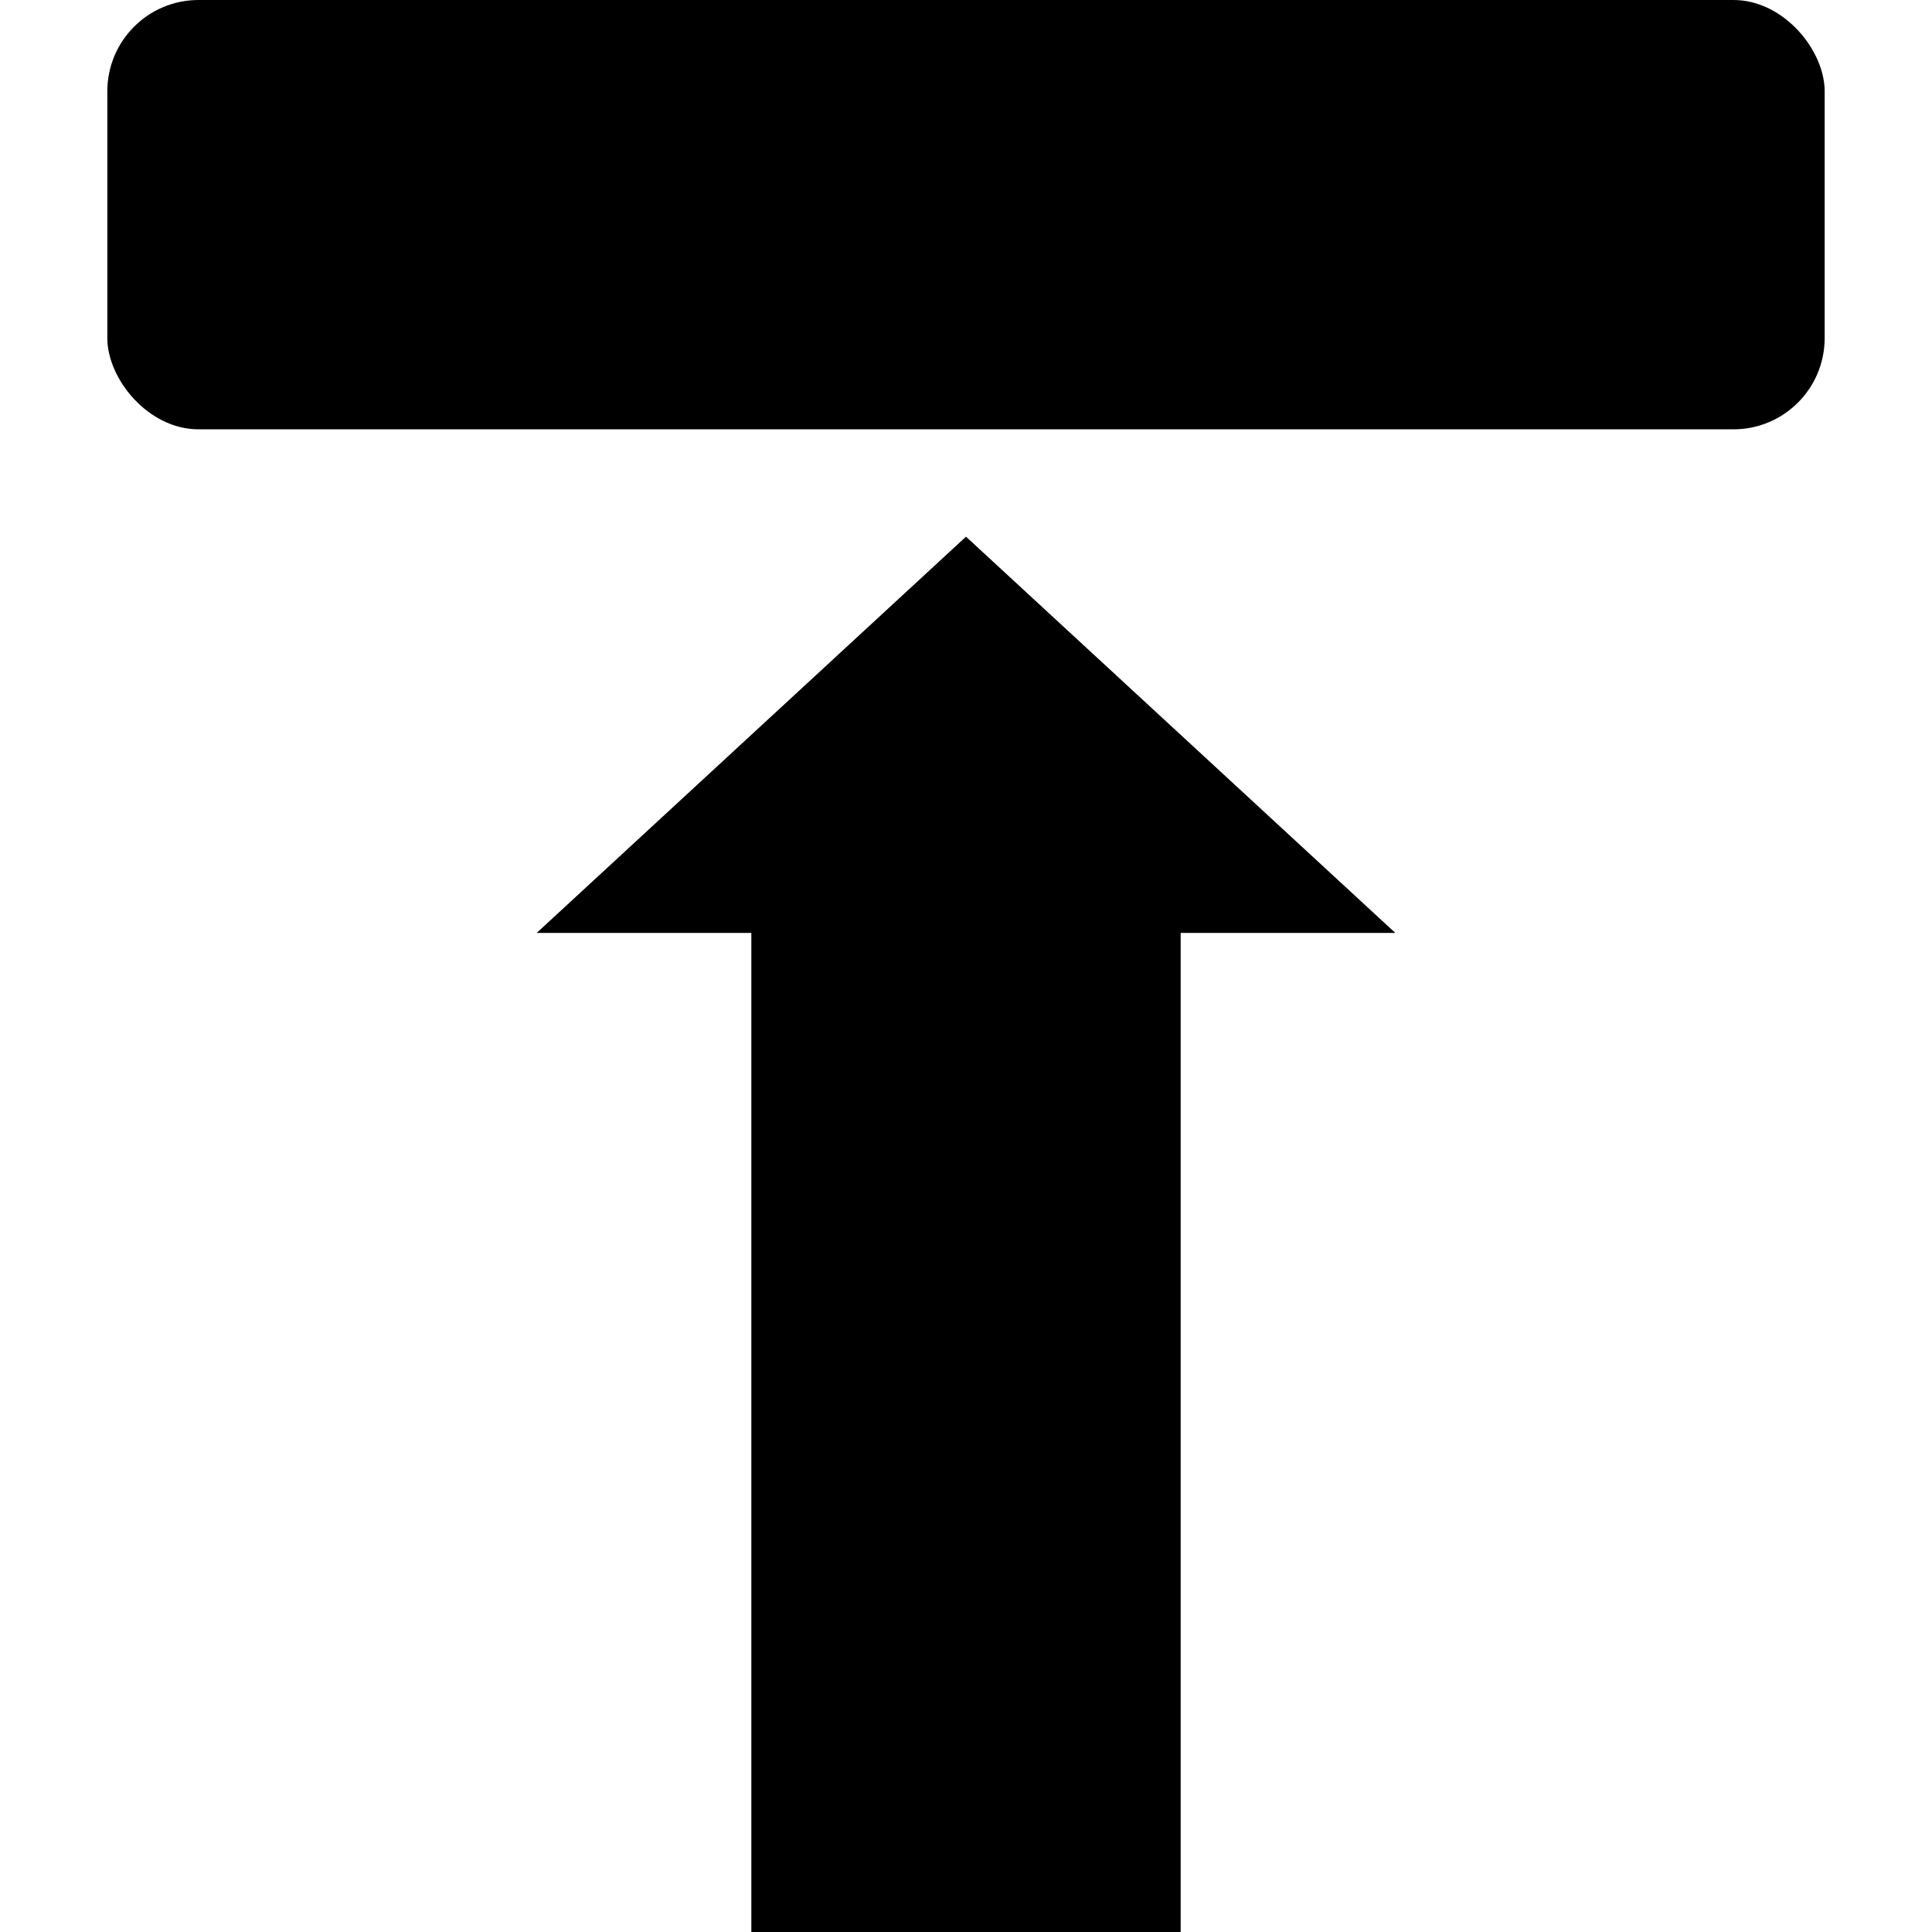 <svg
   xmlns:dc="http://purl.org/dc/elements/1.1/"
   xmlns:cc="http://creativecommons.org/ns#"
   xmlns:rdf="http://www.w3.org/1999/02/22-rdf-syntax-ns#"
   xmlns:svg="http://www.w3.org/2000/svg"
   xmlns="http://www.w3.org/2000/svg"
   xmlns:sodipodi="http://sodipodi.sourceforge.net/DTD/sodipodi-0.dtd"
   xmlns:inkscape="http://www.inkscape.org/namespaces/inkscape"
   id="svg8"
   version="1.1"
   viewBox="0 0 18 18"
   height="18"
   width="18"
   sodipodi:docname="top_align.svg"
   inkscape:version="0.92.5 (2060ec1f9f, 2020-04-08)">
  <sodipodi:namedview
     pagecolor="#ffffff"
     bordercolor="#666666"
     borderopacity="1"
     objecttolerance="10"
     gridtolerance="10"
     guidetolerance="10"
     inkscape:pageopacity="0"
     inkscape:pageshadow="2"
     inkscape:window-width="1920"
     inkscape:window-height="1016"
     id="namedview1640"
     showgrid="true"
     inkscape:pagecheckerboard="true"
     inkscape:snap-global="true"
     inkscape:zoom="41.617845"
     inkscape:cx="9.0762712"
     inkscape:cy="9.4576271"
     inkscape:window-x="0"
     inkscape:window-y="27"
     inkscape:window-maximized="1"
     inkscape:current-layer="layer1">
    <inkscape:grid
       type="xygrid"
       id="grid2185" />
  </sodipodi:namedview>
  <defs
     id="defs2" />
  <g
     transform="translate(0,-1104.52)"
     id="layer1">
    <rect
       ry="0.85"
       y="1104.52"
       x="1"
       height="4"
       width="16"
       id="rect1368"
       style="fill:#000000;stroke:none;stroke-width:0.642;stroke-linejoin:round;stroke-miterlimit:4;stroke-dasharray:none" />
    <path
       id="path1370"
       d="m 9,1109.52 -4,3.692 h 2 v 9.308 h 4 v -9.308 h 2 z"
       style="fill:#000000;stroke:none;stroke-width:0.961px;stroke-linecap:butt;stroke-linejoin:miter;stroke-opacity:1"
       inkscape:connector-curvature="0"
       sodipodi:nodetypes="cccccccc" />
  </g>
</svg>
